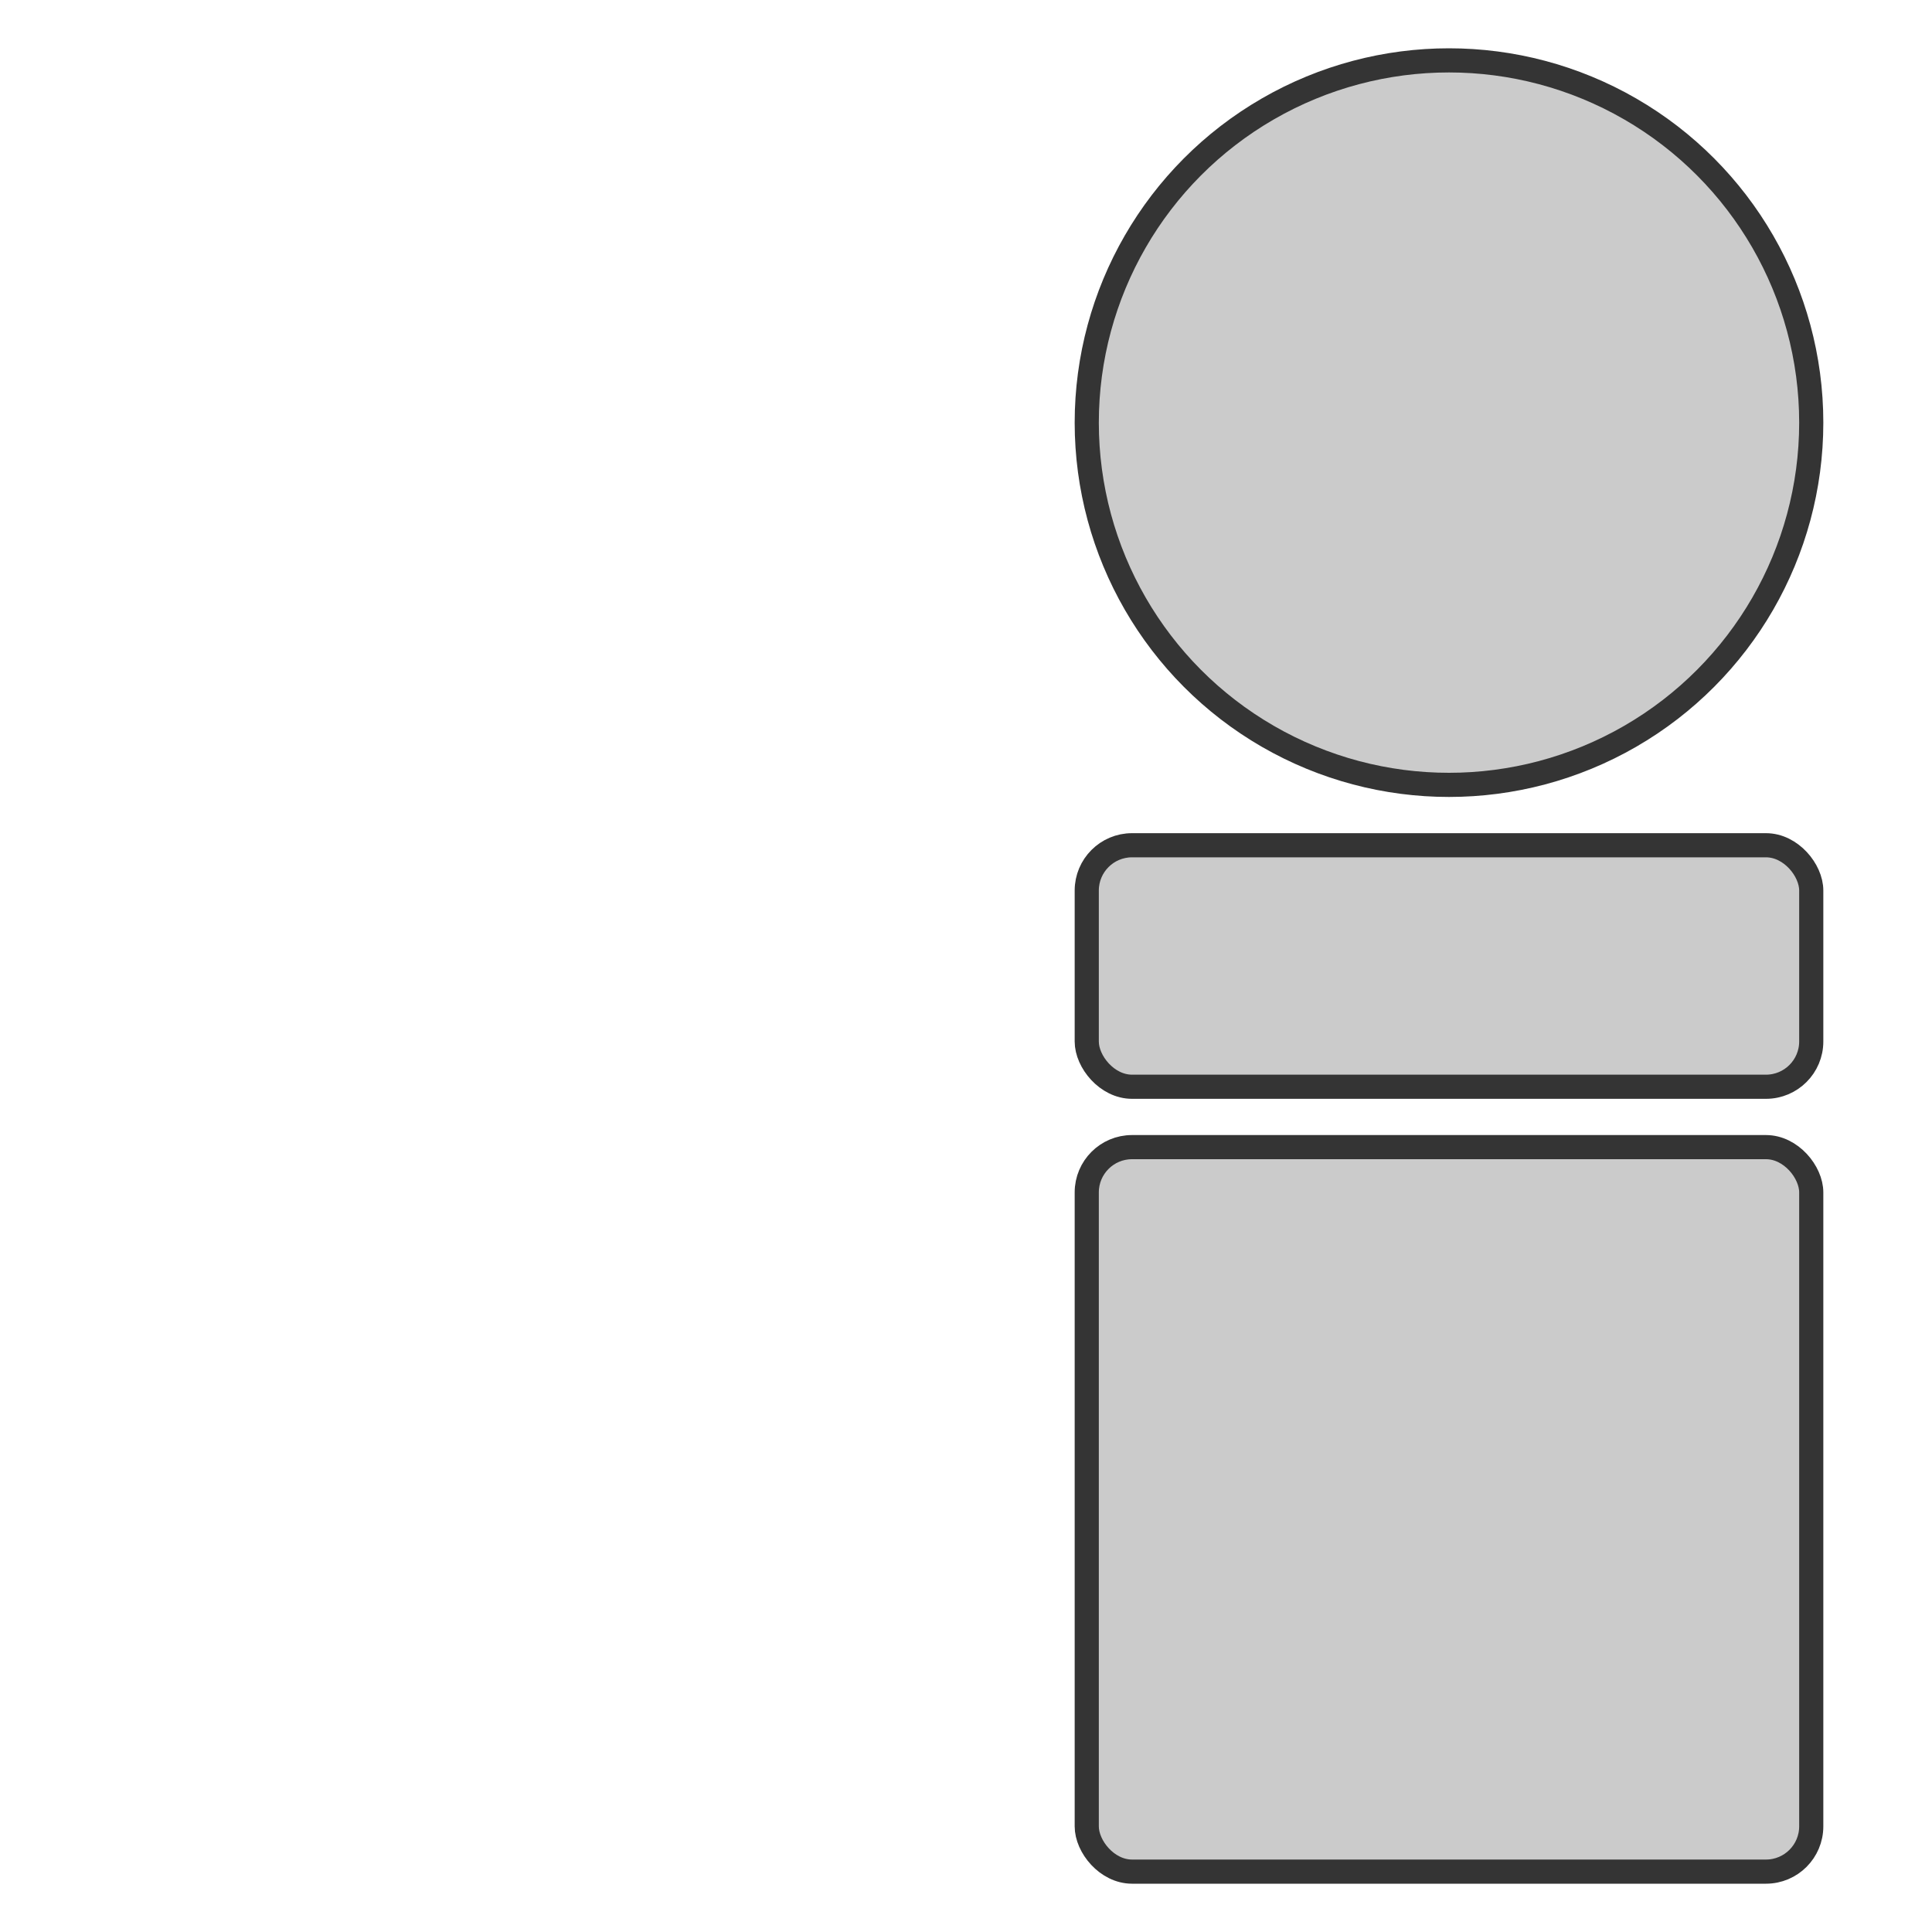 <?xml version="1.0" standalone="no"?>
<!DOCTYPE svg PUBLIC "-//W3C//DTD SVG 20010904//EN" "http://www.w3.org/TR/2001/REC-SVG-20010904/DTD/svg10.dtd">



<svg xmlns="http://www.w3.org/2000/svg" 
    width="512px"
    height="512px"
    viewBox="0 0 512 512">
<defs/>

<circle id="shape0" transform="translate(288, 16)" r="96" cx="96" cy="96" fill="#cbcbcb" fill-rule="evenodd" stroke="#343434" stroke-width="6.4" stroke-linecap="square" stroke-linejoin="bevel"/>
<rect id="shape0" transform="translate(288, 304)" fill="#cbcbcb" fill-rule="evenodd" stroke="#343434" stroke-width="6.4" stroke-linecap="square" stroke-linejoin="bevel" width="192" height="192" rx="12" ry="12"/>
<rect id="shape0" transform="translate(288, 224)" fill="#cbcbcb" fill-rule="evenodd" stroke="#343434" stroke-width="6.4" stroke-linecap="square" stroke-linejoin="bevel" width="192" height="64" rx="12" ry="12"/> 

</svg>

